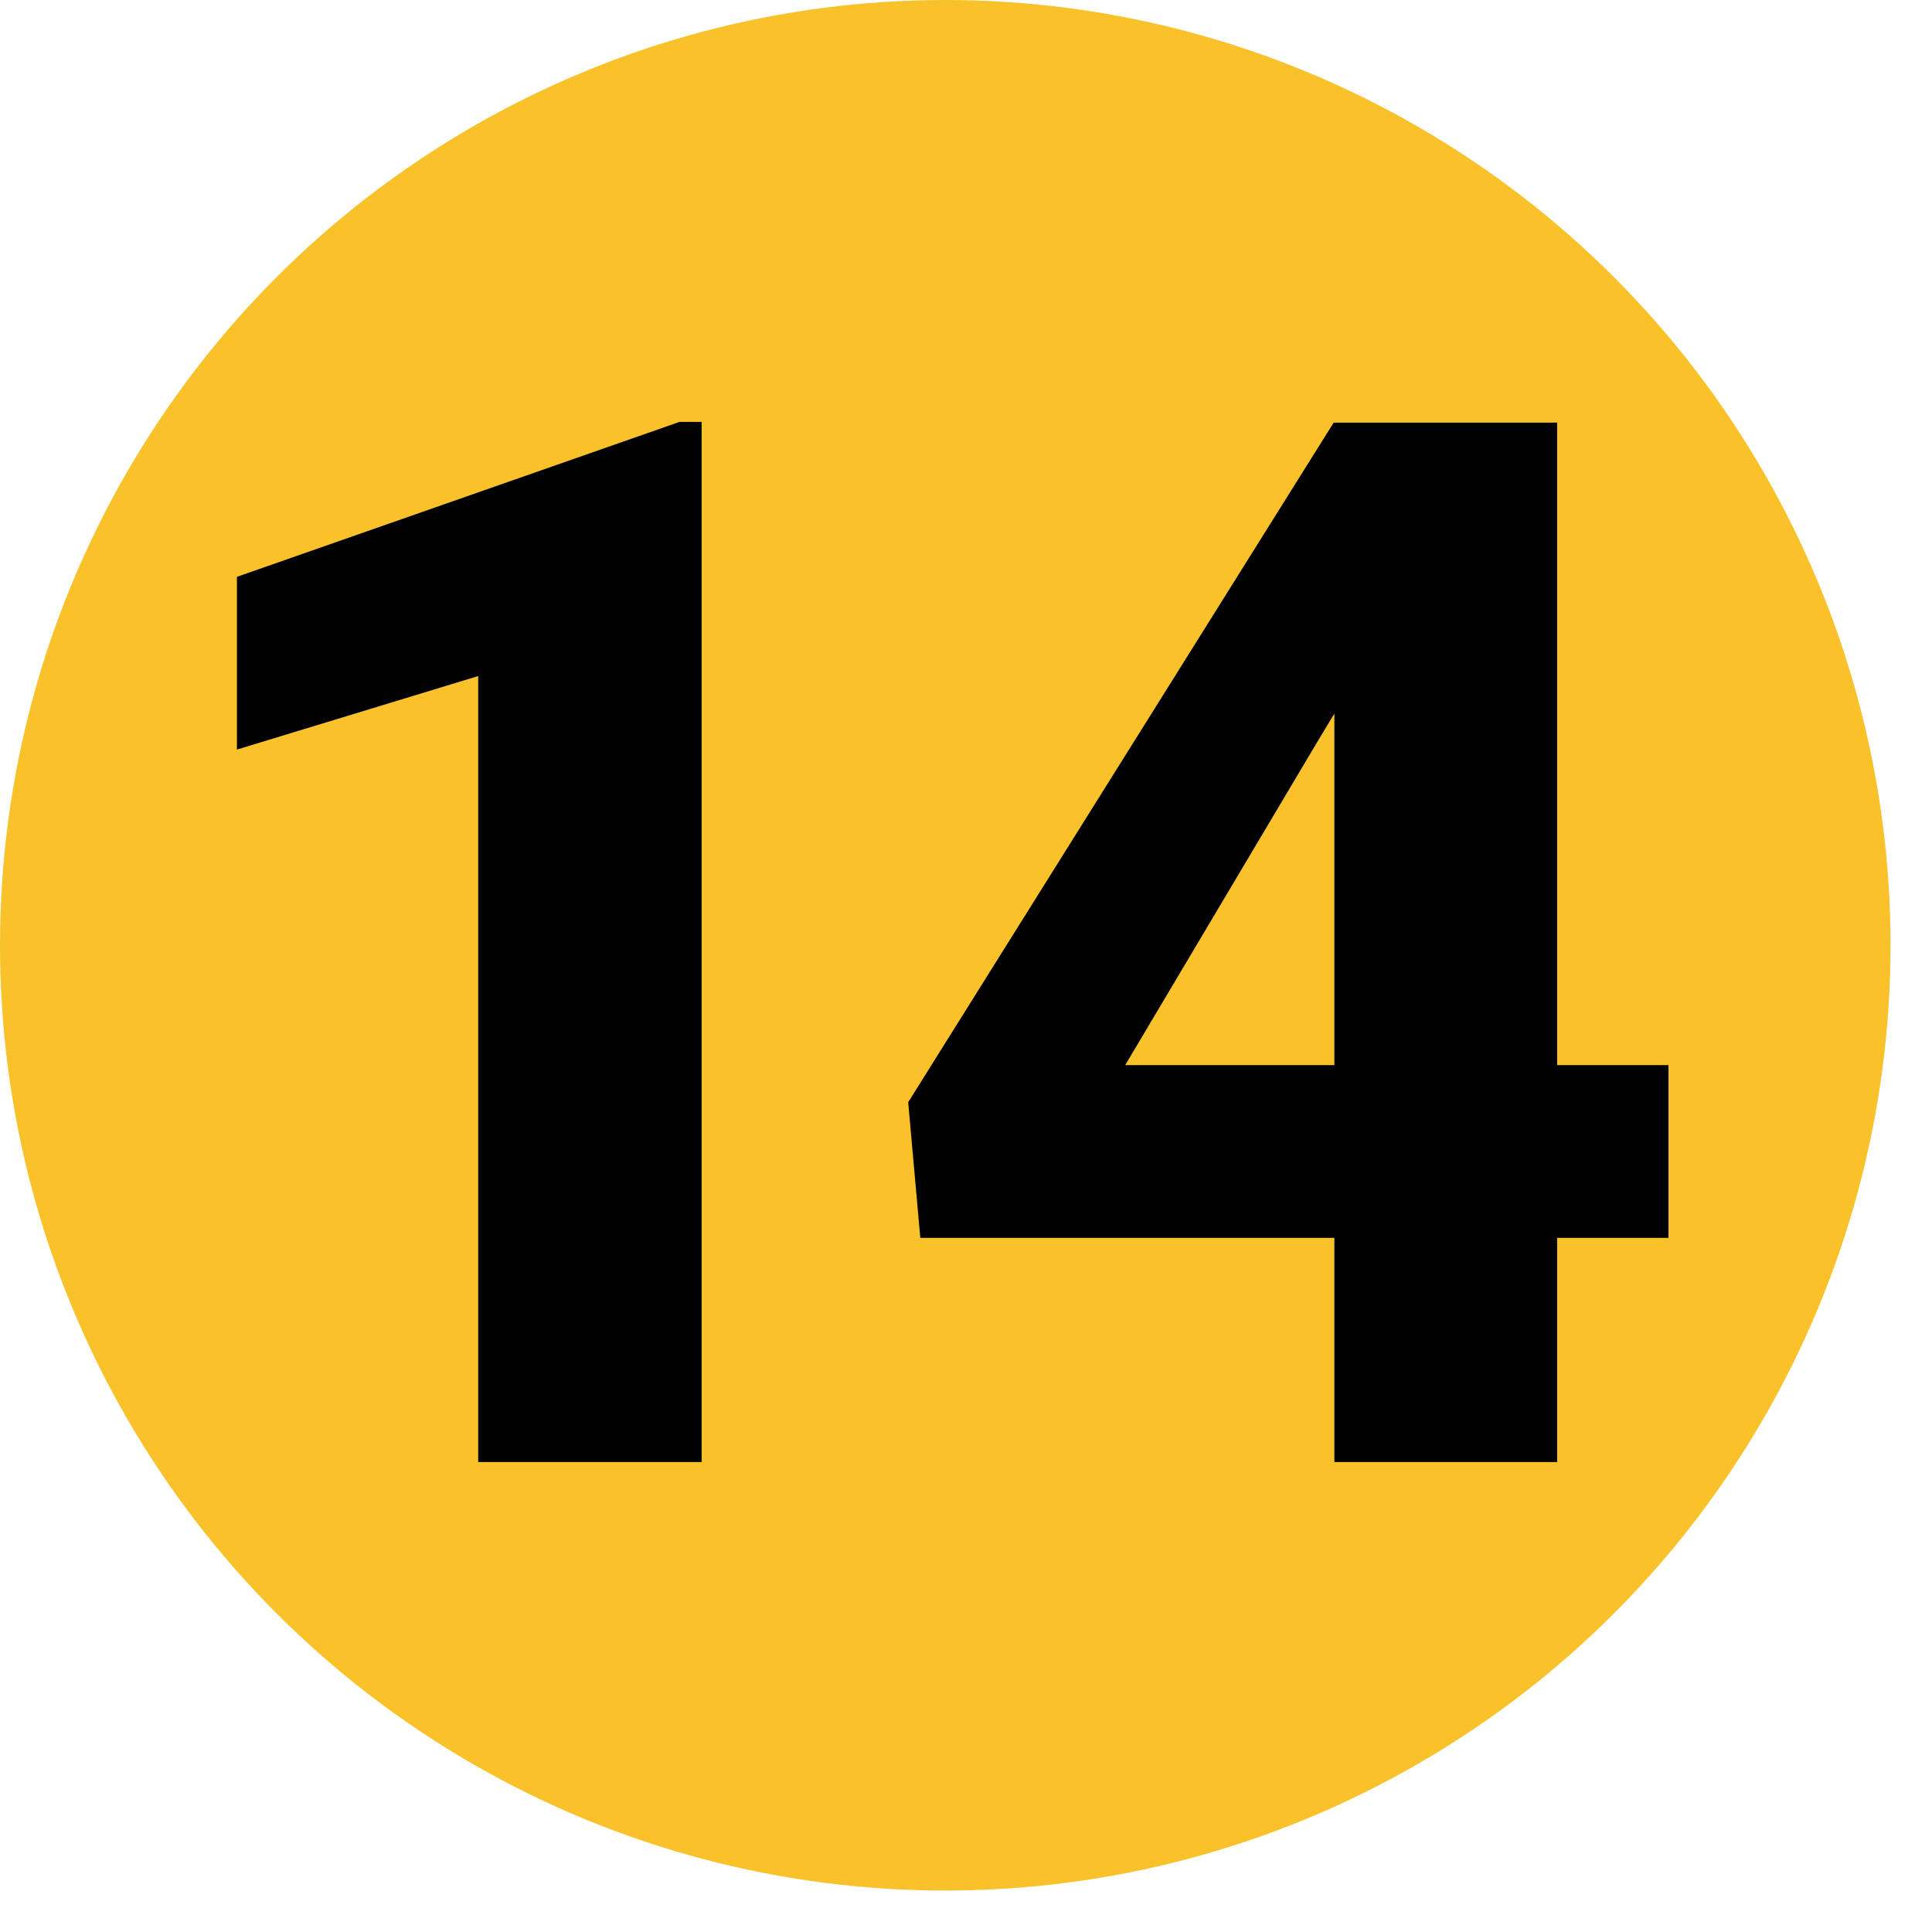 <svg width="37" height="37" viewBox="0 0 37 37" fill="none" xmlns="http://www.w3.org/2000/svg">
<circle cx="18.103" cy="18.103" r="18.103" fill="#F9C12A"/>
<path d="M13.437 8.08V28H9.158V12.947L4.537 14.355V11.047L13.013 8.08H13.437ZM31.953 20.398V23.707H17.625L17.393 21.109L25.541 8.094H28.918L25.254 14.164L21.549 20.398H31.953ZM29.821 8.094V28H25.555V8.094H29.821Z" fill="black"/>
</svg>
